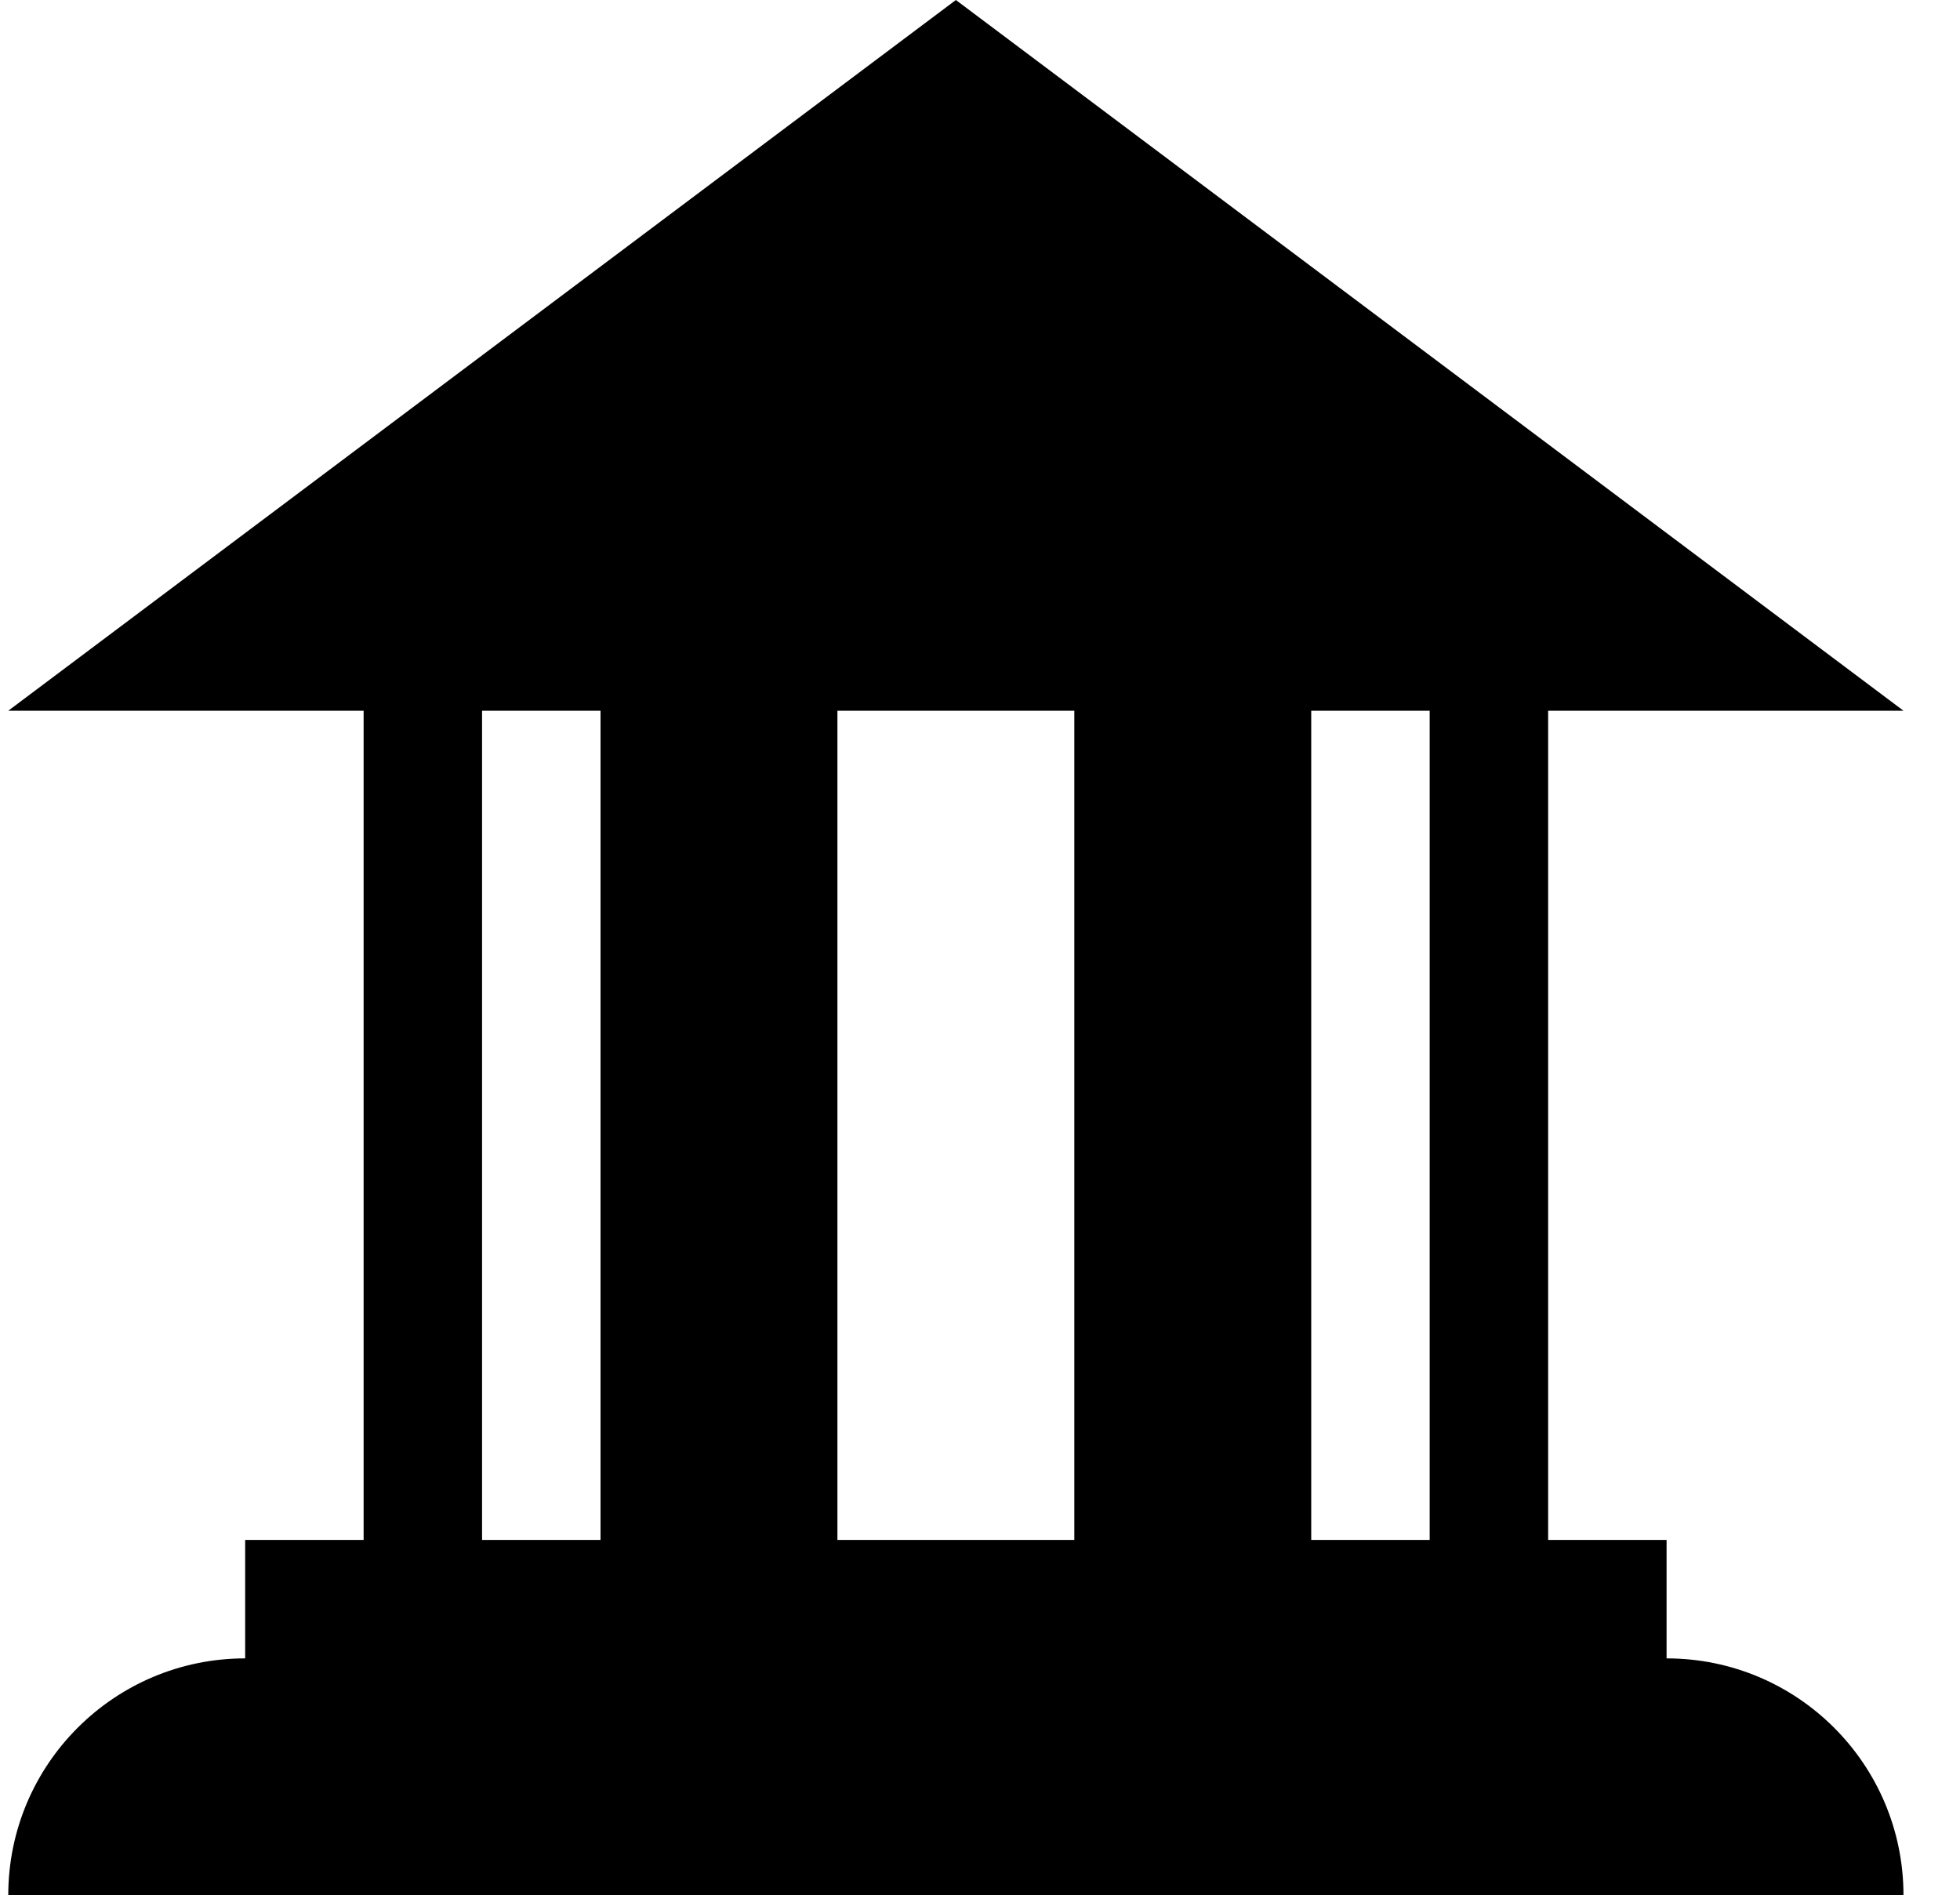 <?xml version="1.0" standalone="no"?><!DOCTYPE svg PUBLIC "-//W3C//DTD SVG 1.1//EN" "http://www.w3.org/Graphics/SVG/1.1/DTD/svg11.dtd"><svg t="1661999020655" class="icon" viewBox="0 0 1059 1024" version="1.1" xmlns="http://www.w3.org/2000/svg" p-id="9161" xmlns:xlink="http://www.w3.org/1999/xlink" width="206.836" height="200"><path d="M900.465 896v-64h-64V384h192L516.465 0 4.465 384H196.465v448H132.465v64c-70.625 0-128 57.25-128 128h1024c0-70.75-57.25-128-128-128zM772.465 384v448h-64V384h64z m-192 0v448H452.465V384h128z m-320 0H324.465v448h-64V384z m0 0" p-id="9162"></path></svg>